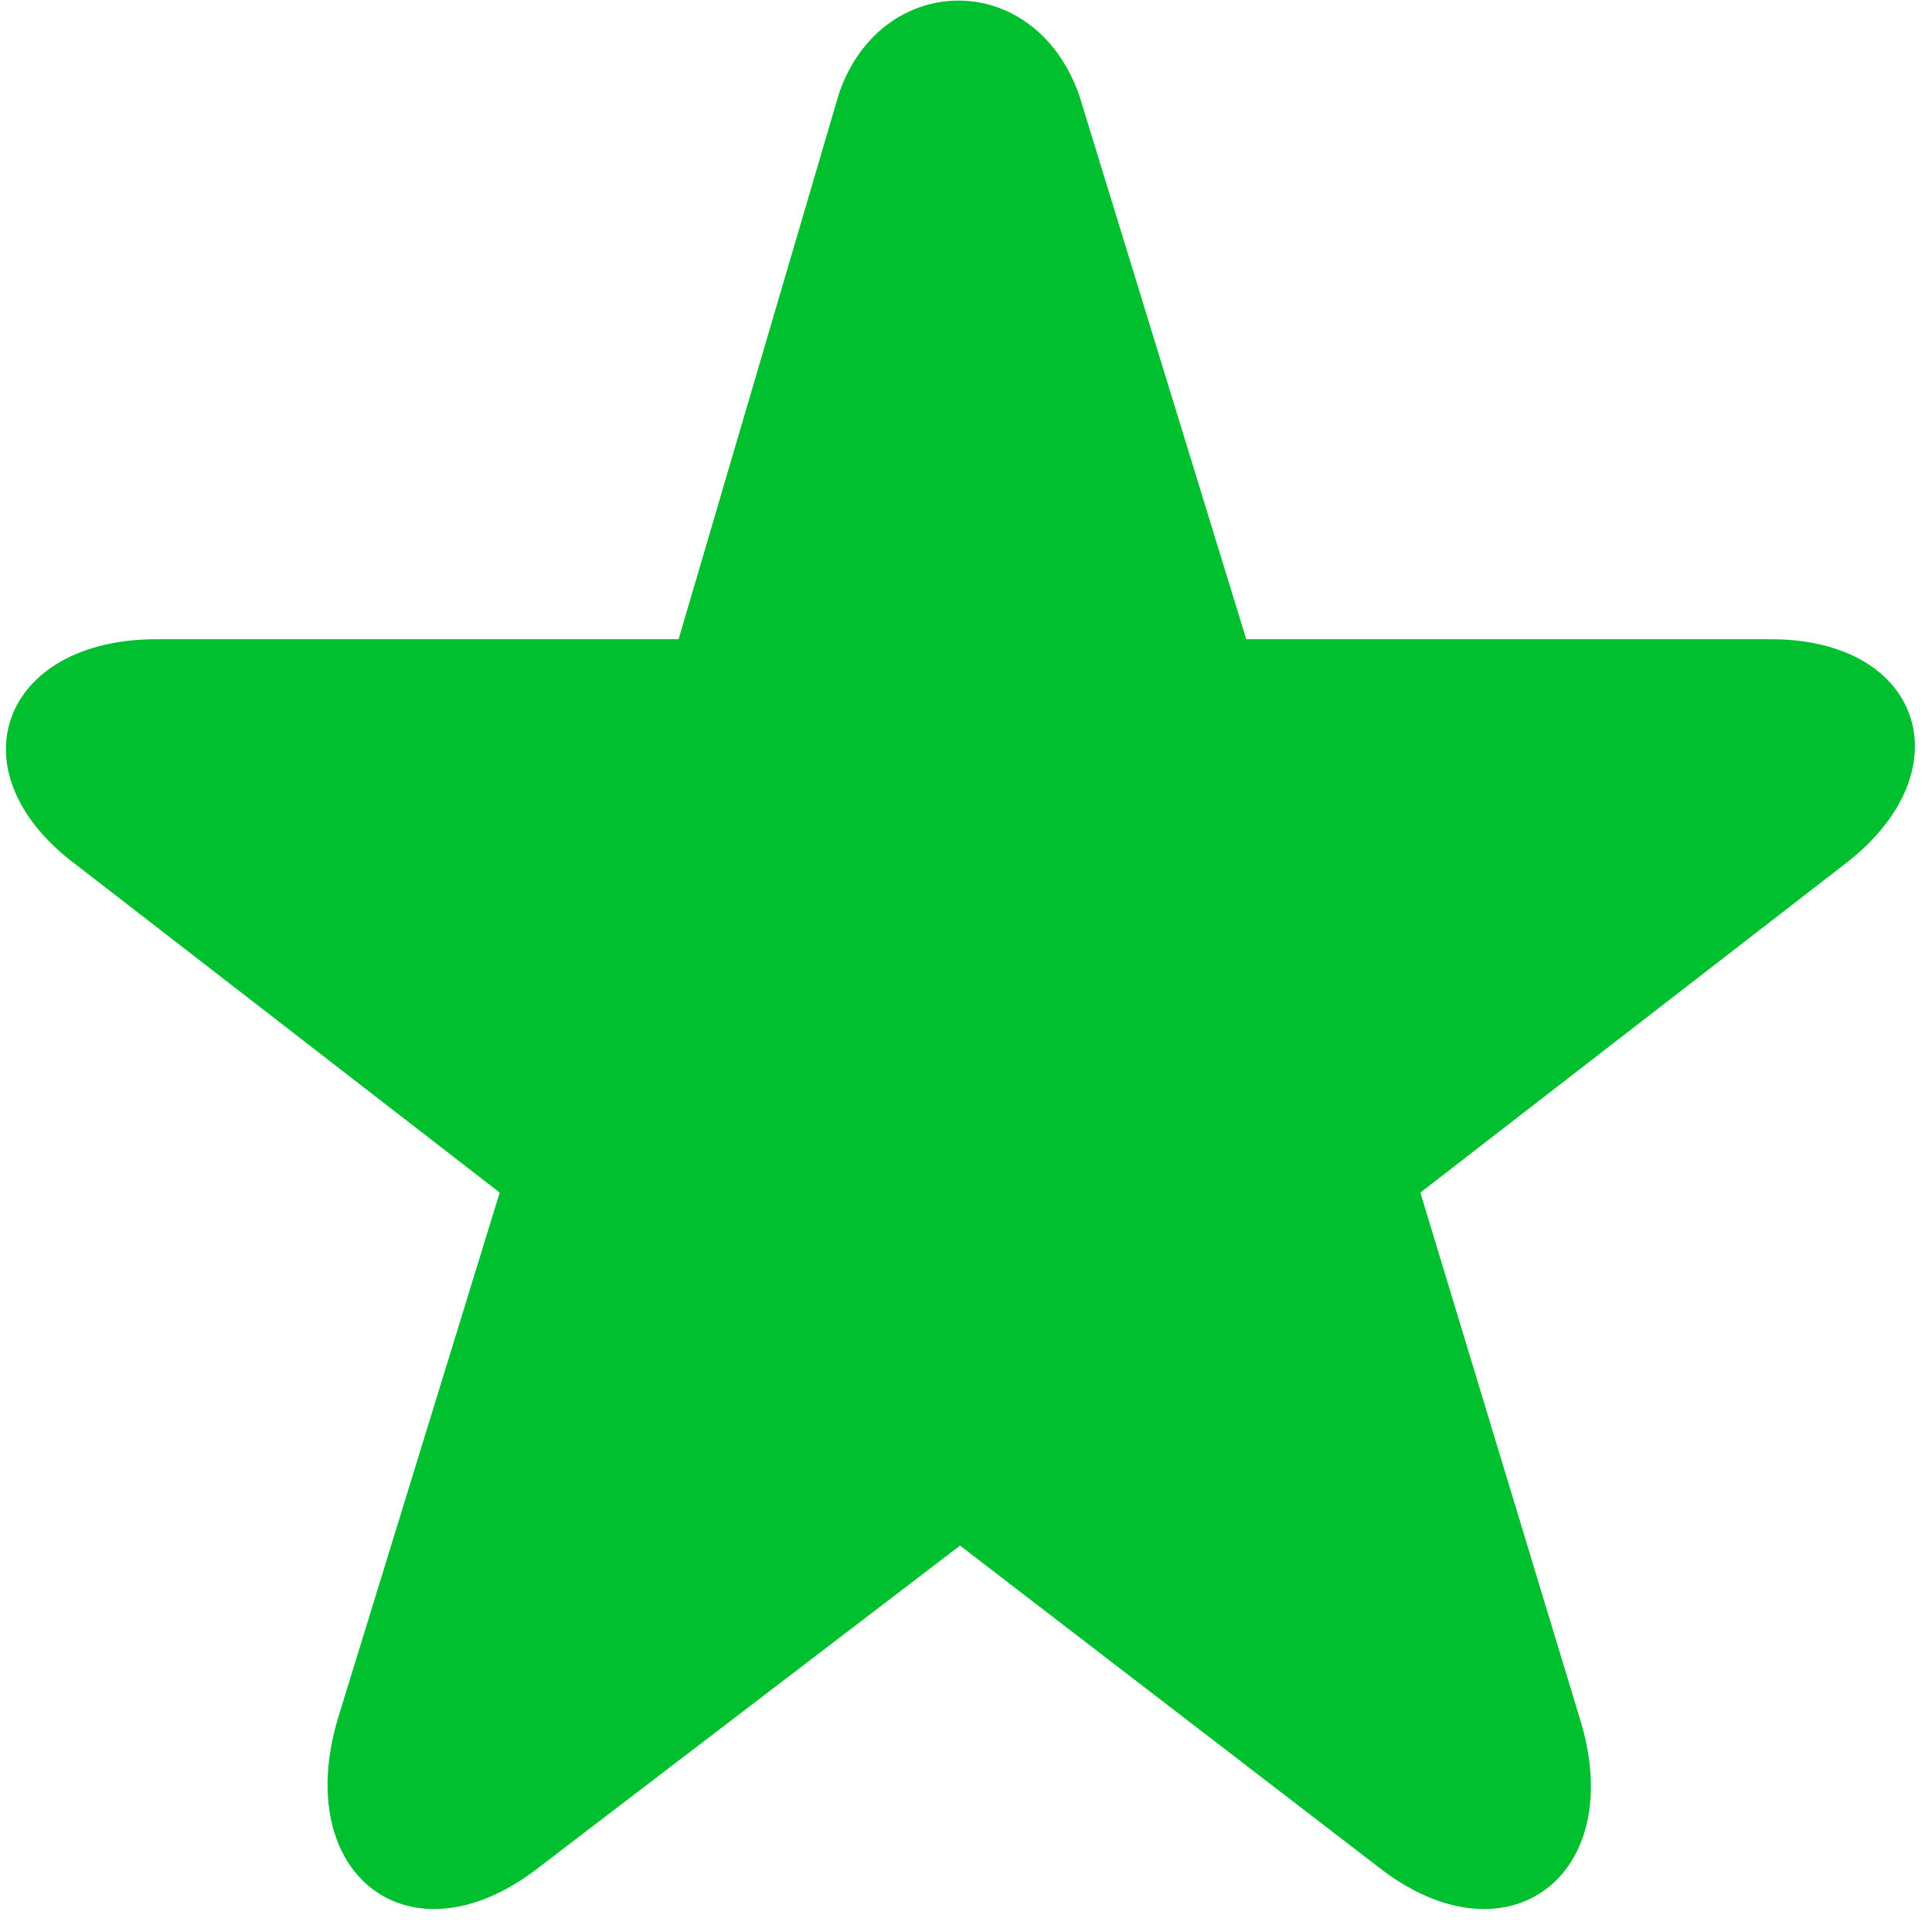 <svg xmlns="http://www.w3.org/2000/svg" viewBox="0 0 8.1 8.1" width="8.1" height="8.1">
	<path fill="#00c030" d="M5.225 2.68l-.7-2.28c-.19-.54-.84-.52-1.01 0l-.67 2.28h-2.19c-.65 0-.86.56-.33.95l1.77 1.37-.68 2.21c-.19.65.3 1.03.83.63l1.78-1.36 1.77 1.36c.53.4 1.03.02.83-.63l-.67-2.21 1.77-1.37c.52-.39.34-.95-.3-.95h-2.2z"/>
</svg>